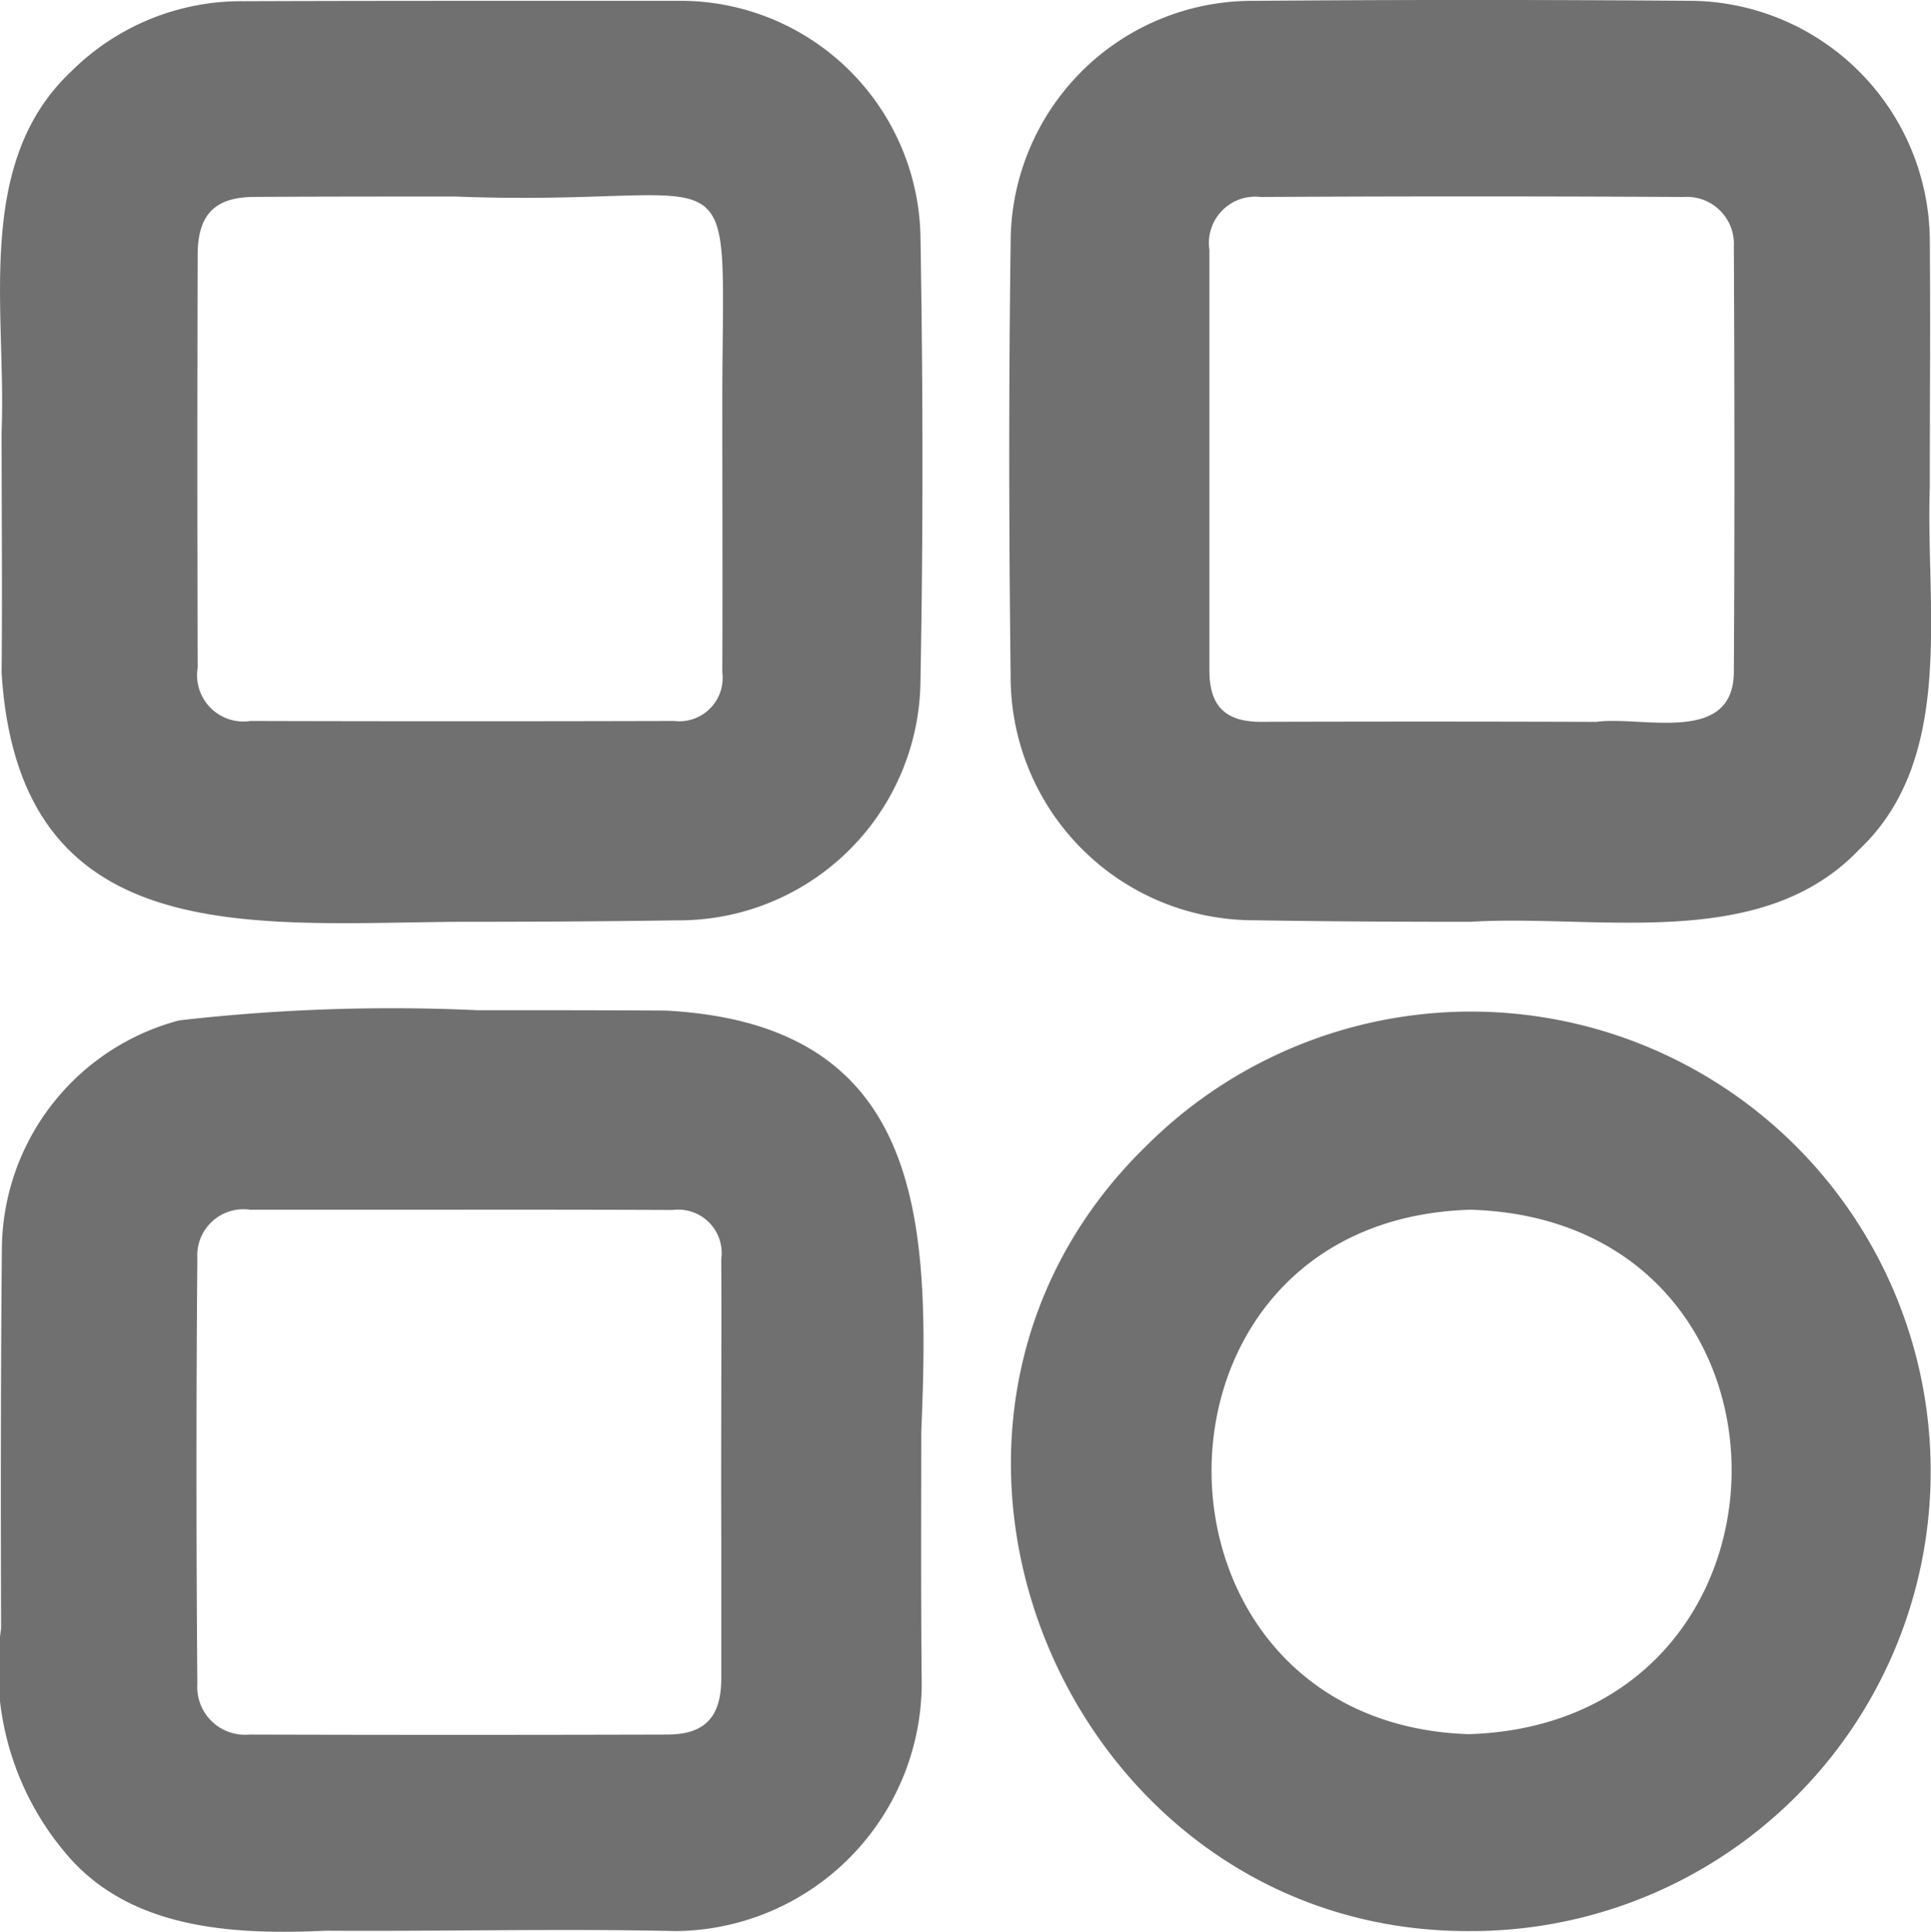 <svg id="Layer_2_00000137843987331469612250000003026467428492102033_" xmlns="http://www.w3.org/2000/svg" width="30.089" height="30.098" viewBox="0 0 30.089 30.098">
  <g id="menu" transform="translate(0 0)">
    <path id="Path_1" data-name="Path 1" d="M7.125,14.549c-3.257.024-6.831.441-7.1-3.88.012-1.264,0-2.51,0-3.768C.1,5.02-.411,2.722,1.117,1.293A3.751,3.751,0,0,1,3.786.206C5.355.2,6.89.2,8.347.2h2.316a3.742,3.742,0,0,1,3.68,3.692c.041,2.428.041,4.685,0,6.889a3.765,3.765,0,0,1-3.792,3.745C9.4,14.543,8.247,14.549,7.125,14.549Zm-.035-11.3c-1.1,0-2.122,0-3.116.006-.629,0-.894.276-.894.905-.006,2.057-.006,4.227,0,6.431a.722.722,0,0,0,.823.829q3.3.009,6.6,0a.676.676,0,0,0,.752-.758c.006-1.428,0-2.839,0-4.256.006-4.127.406-2.98-4.162-3.157Z" transform="translate(0 -0.187)" fill="#707070"/>
    <path id="Path_2" data-name="Path 2" d="M274.707,14.337c-1.129,0-2.257-.006-3.351-.024a3.793,3.793,0,0,1-3.809-3.774v-.047c-.029-2.392-.029-4.6,0-6.731A3.766,3.766,0,0,1,271.3-.012h.047c2.251-.018,4.5-.018,6.848,0a3.76,3.76,0,0,1,3.674,3.686c.012,1.311,0,2.6,0,3.9-.065,1.881.406,4.215-1.1,5.637C279.239,14.819,276.694,14.214,274.707,14.337Zm1.975-3.116c.705-.094,2.122.364,2.134-.77.012-1.987.012-4.156,0-6.631a.733.733,0,0,0-.782-.776q-3.307-.018-6.59,0a.722.722,0,0,0-.8.823v6.554c0,.553.247.8.8.8C273.3,11.216,274.842,11.216,276.682,11.222Z" transform="translate(-251.799 0.025)" fill="#707070"/>
    <path id="Path_3" data-name="Path 3" d="M10.557,281.857c-1.764-.041-3.668.006-5.455-.006-1.4.065-2.963-.012-3.962-1.1a4.441,4.441,0,0,1-1.1-3.609c-.006-1.934-.006-3.933.012-5.9a3.71,3.71,0,0,1,2.763-3.574,29.055,29.055,0,0,1,4.638-.159c.982,0,1.957,0,2.939.006,4.068.212,4.121,3.333,3.986,6.572,0,1.246-.006,2.539.006,3.809A3.869,3.869,0,0,1,10.557,281.857Zm-3.3-11.239H3.921a.72.72,0,0,0-.823.758c-.018,2.175-.018,4.4,0,6.631a.744.744,0,0,0,.811.788c2.163.006,4.338.006,6.507,0,.582,0,.841-.265.846-.858v-2.251c-.006-1.423.006-2.869,0-4.3a.677.677,0,0,0-.758-.764C9.423,270.617,8.341,270.617,7.254,270.617Z" transform="translate(-0.023 -251.77)" fill="#707070"/>
    <path id="Path_4" data-name="Path 4" d="M275.2,282.354c-6.278.035-9.594-7.795-5.067-12.221a7.163,7.163,0,1,1,5.067,12.221Zm0-11.239c-5.408.153-5.349,7.995-.029,8.171C280.594,279.115,280.659,271.28,275.2,271.115Z" transform="translate(-252.284 -252.267)" fill="#707070"/>
  </g>
</svg>
